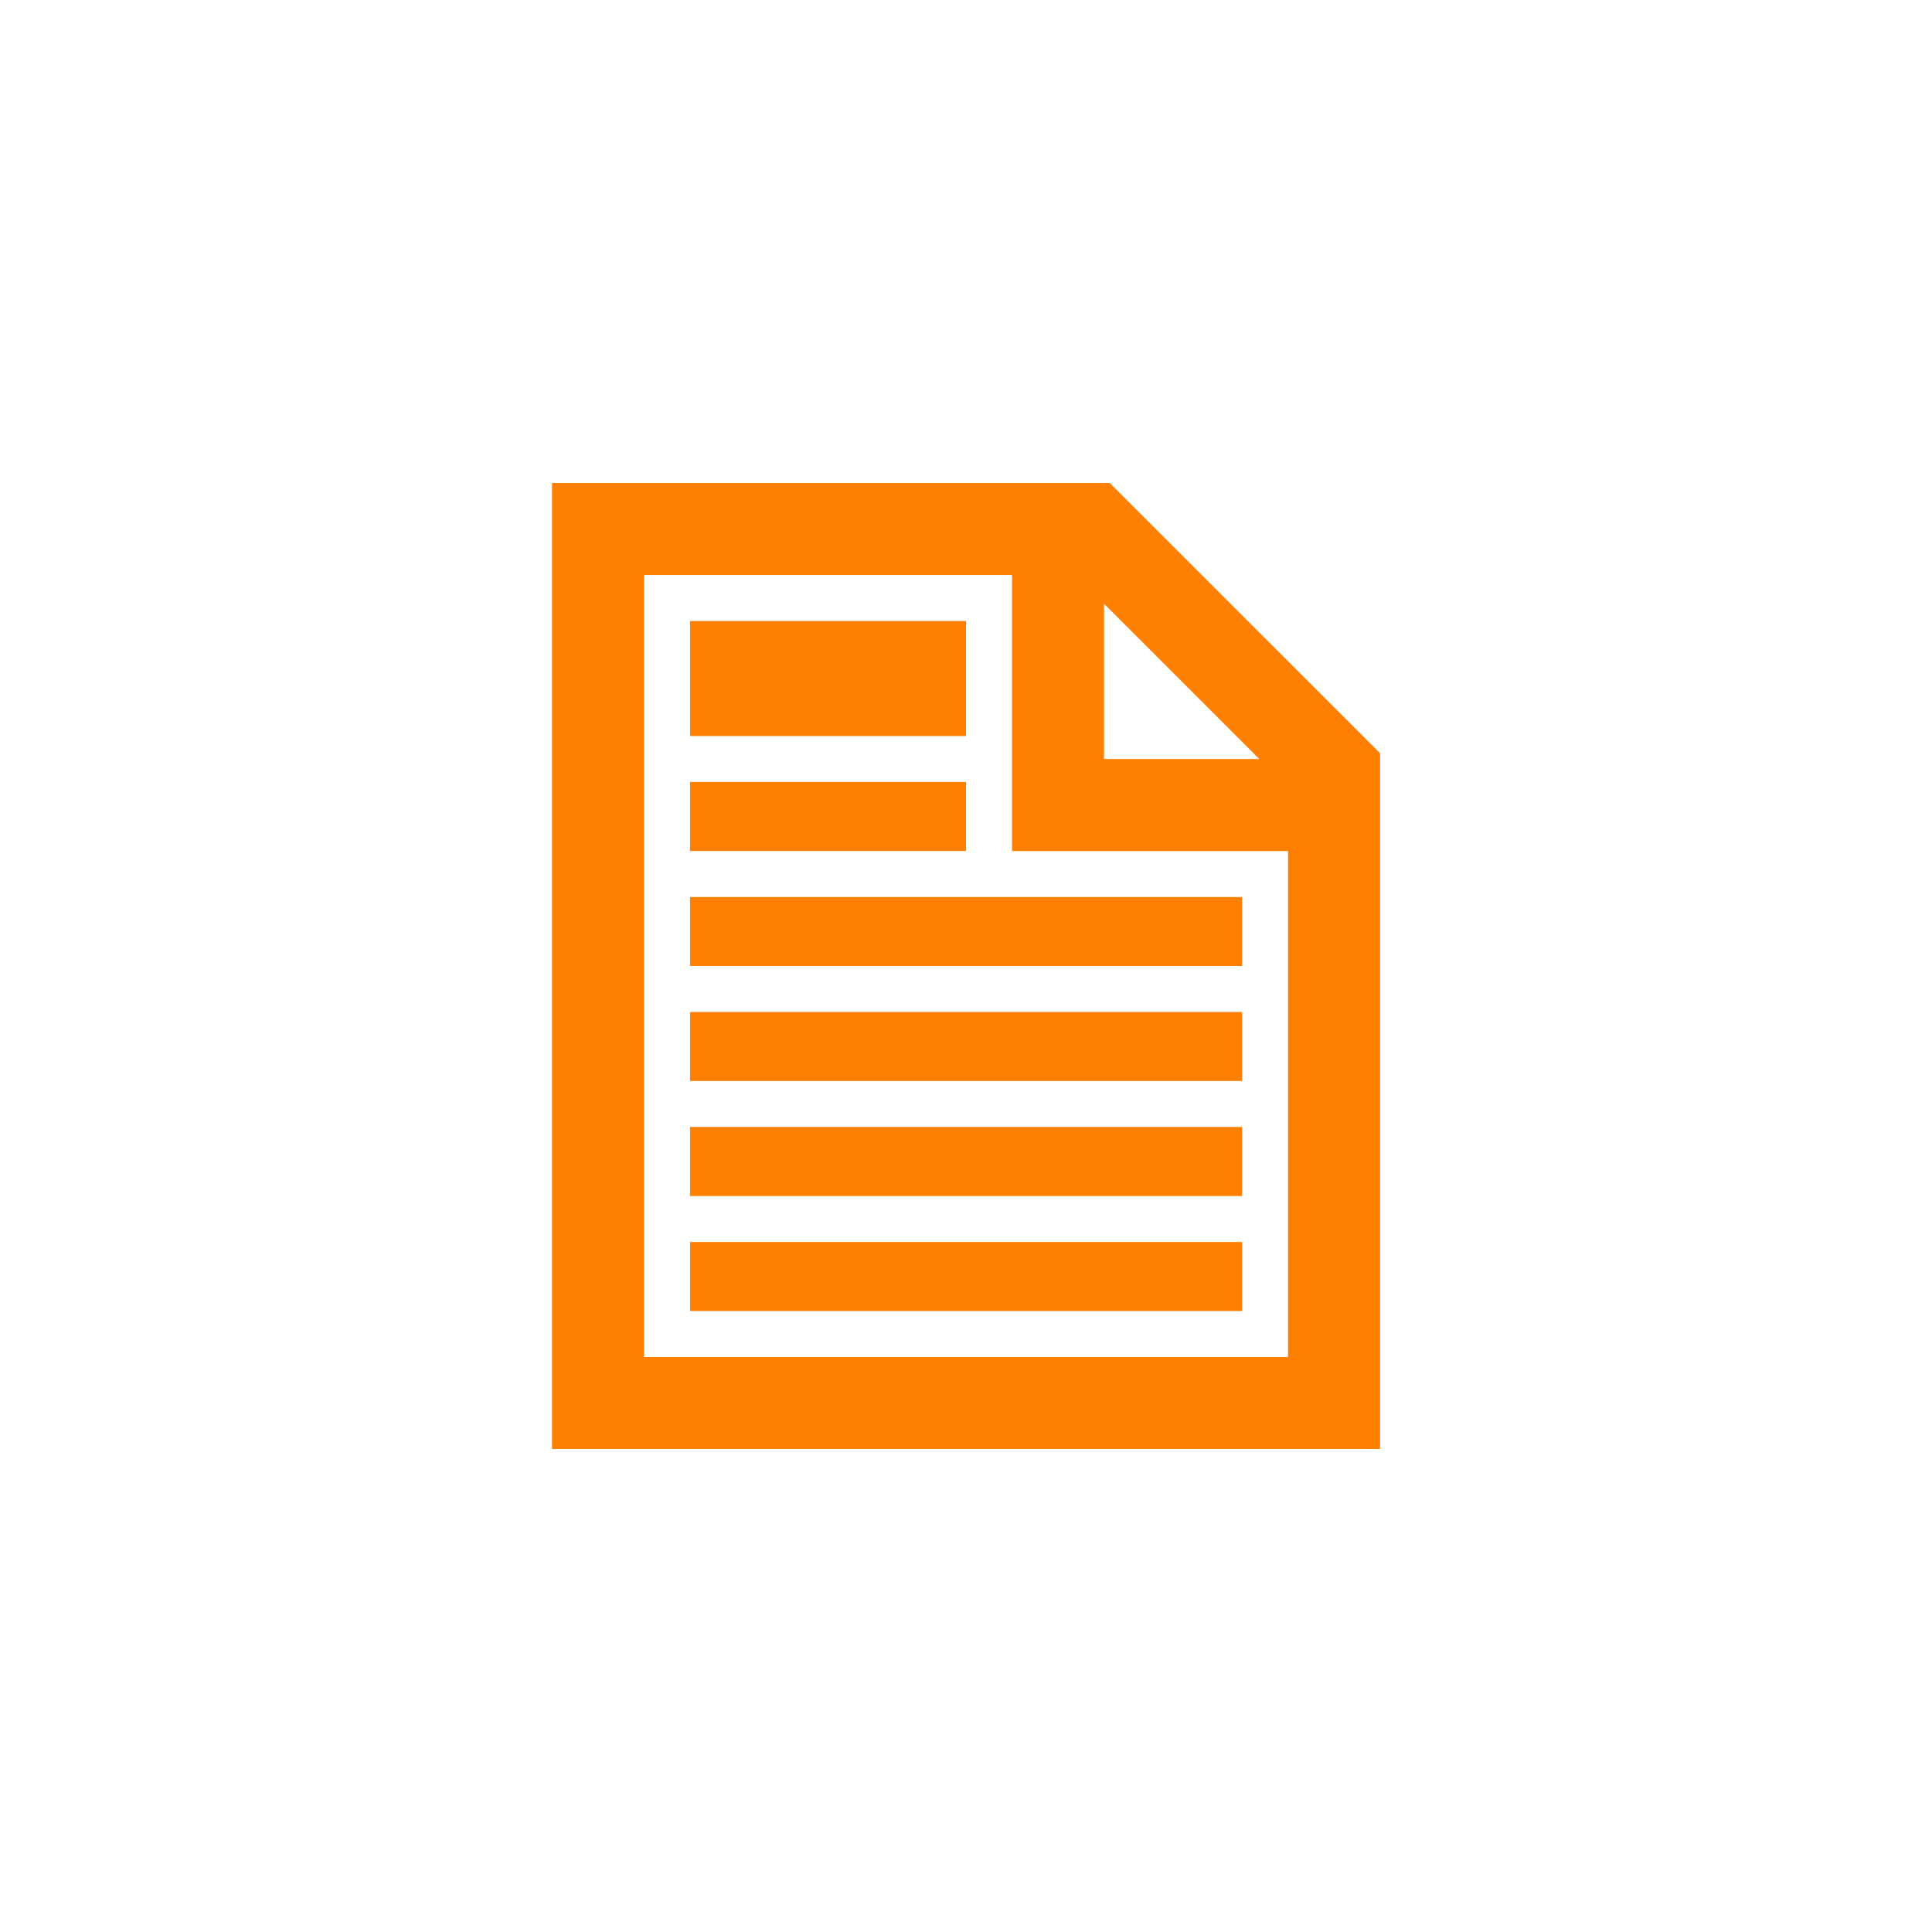 <?xml version="1.0" encoding="iso-8859-1"?>
<!-- Generator: Adobe Illustrator 16.0.3, SVG Export Plug-In . SVG Version: 6.00 Build 0)  -->
<!DOCTYPE svg PUBLIC "-//W3C//DTD SVG 1.1//EN" "http://www.w3.org/Graphics/SVG/1.1/DTD/svg11.dtd">
<svg version="1.1" xmlns="http://www.w3.org/2000/svg" xmlns:xlink="http://www.w3.org/1999/xlink" x="0px" y="0px" width="32px"
	 height="32px" viewBox="0 0 32 32" style="enable-background:new 0 0 32 32;" xml:space="preserve">
<g id="fulltext_x5F_orange">
	<path style="fill:#FF8000;" d="M9.143,8h9.238l4.477,4.476V24H9.143V8z M10.667,9.524v12.953h10.667v-8.381h-4.572V9.524H10.667z
		 M18.286,10v2.571h2.571L18.286,10z M11.429,10.286H16v1.905h-4.571V10.286z M11.429,12.952H16v1.143h-4.571V12.952z
		 M11.429,14.857h9.144V16h-9.144V14.857z M11.429,16.762h9.144v1.143h-9.144V16.762z M11.429,18.666h9.144v1.144h-9.144V18.666z
		 M11.429,20.571h9.144v1.144h-9.144V20.571z"/>
</g>
<g id="Ebene_1">
</g>
</svg>
